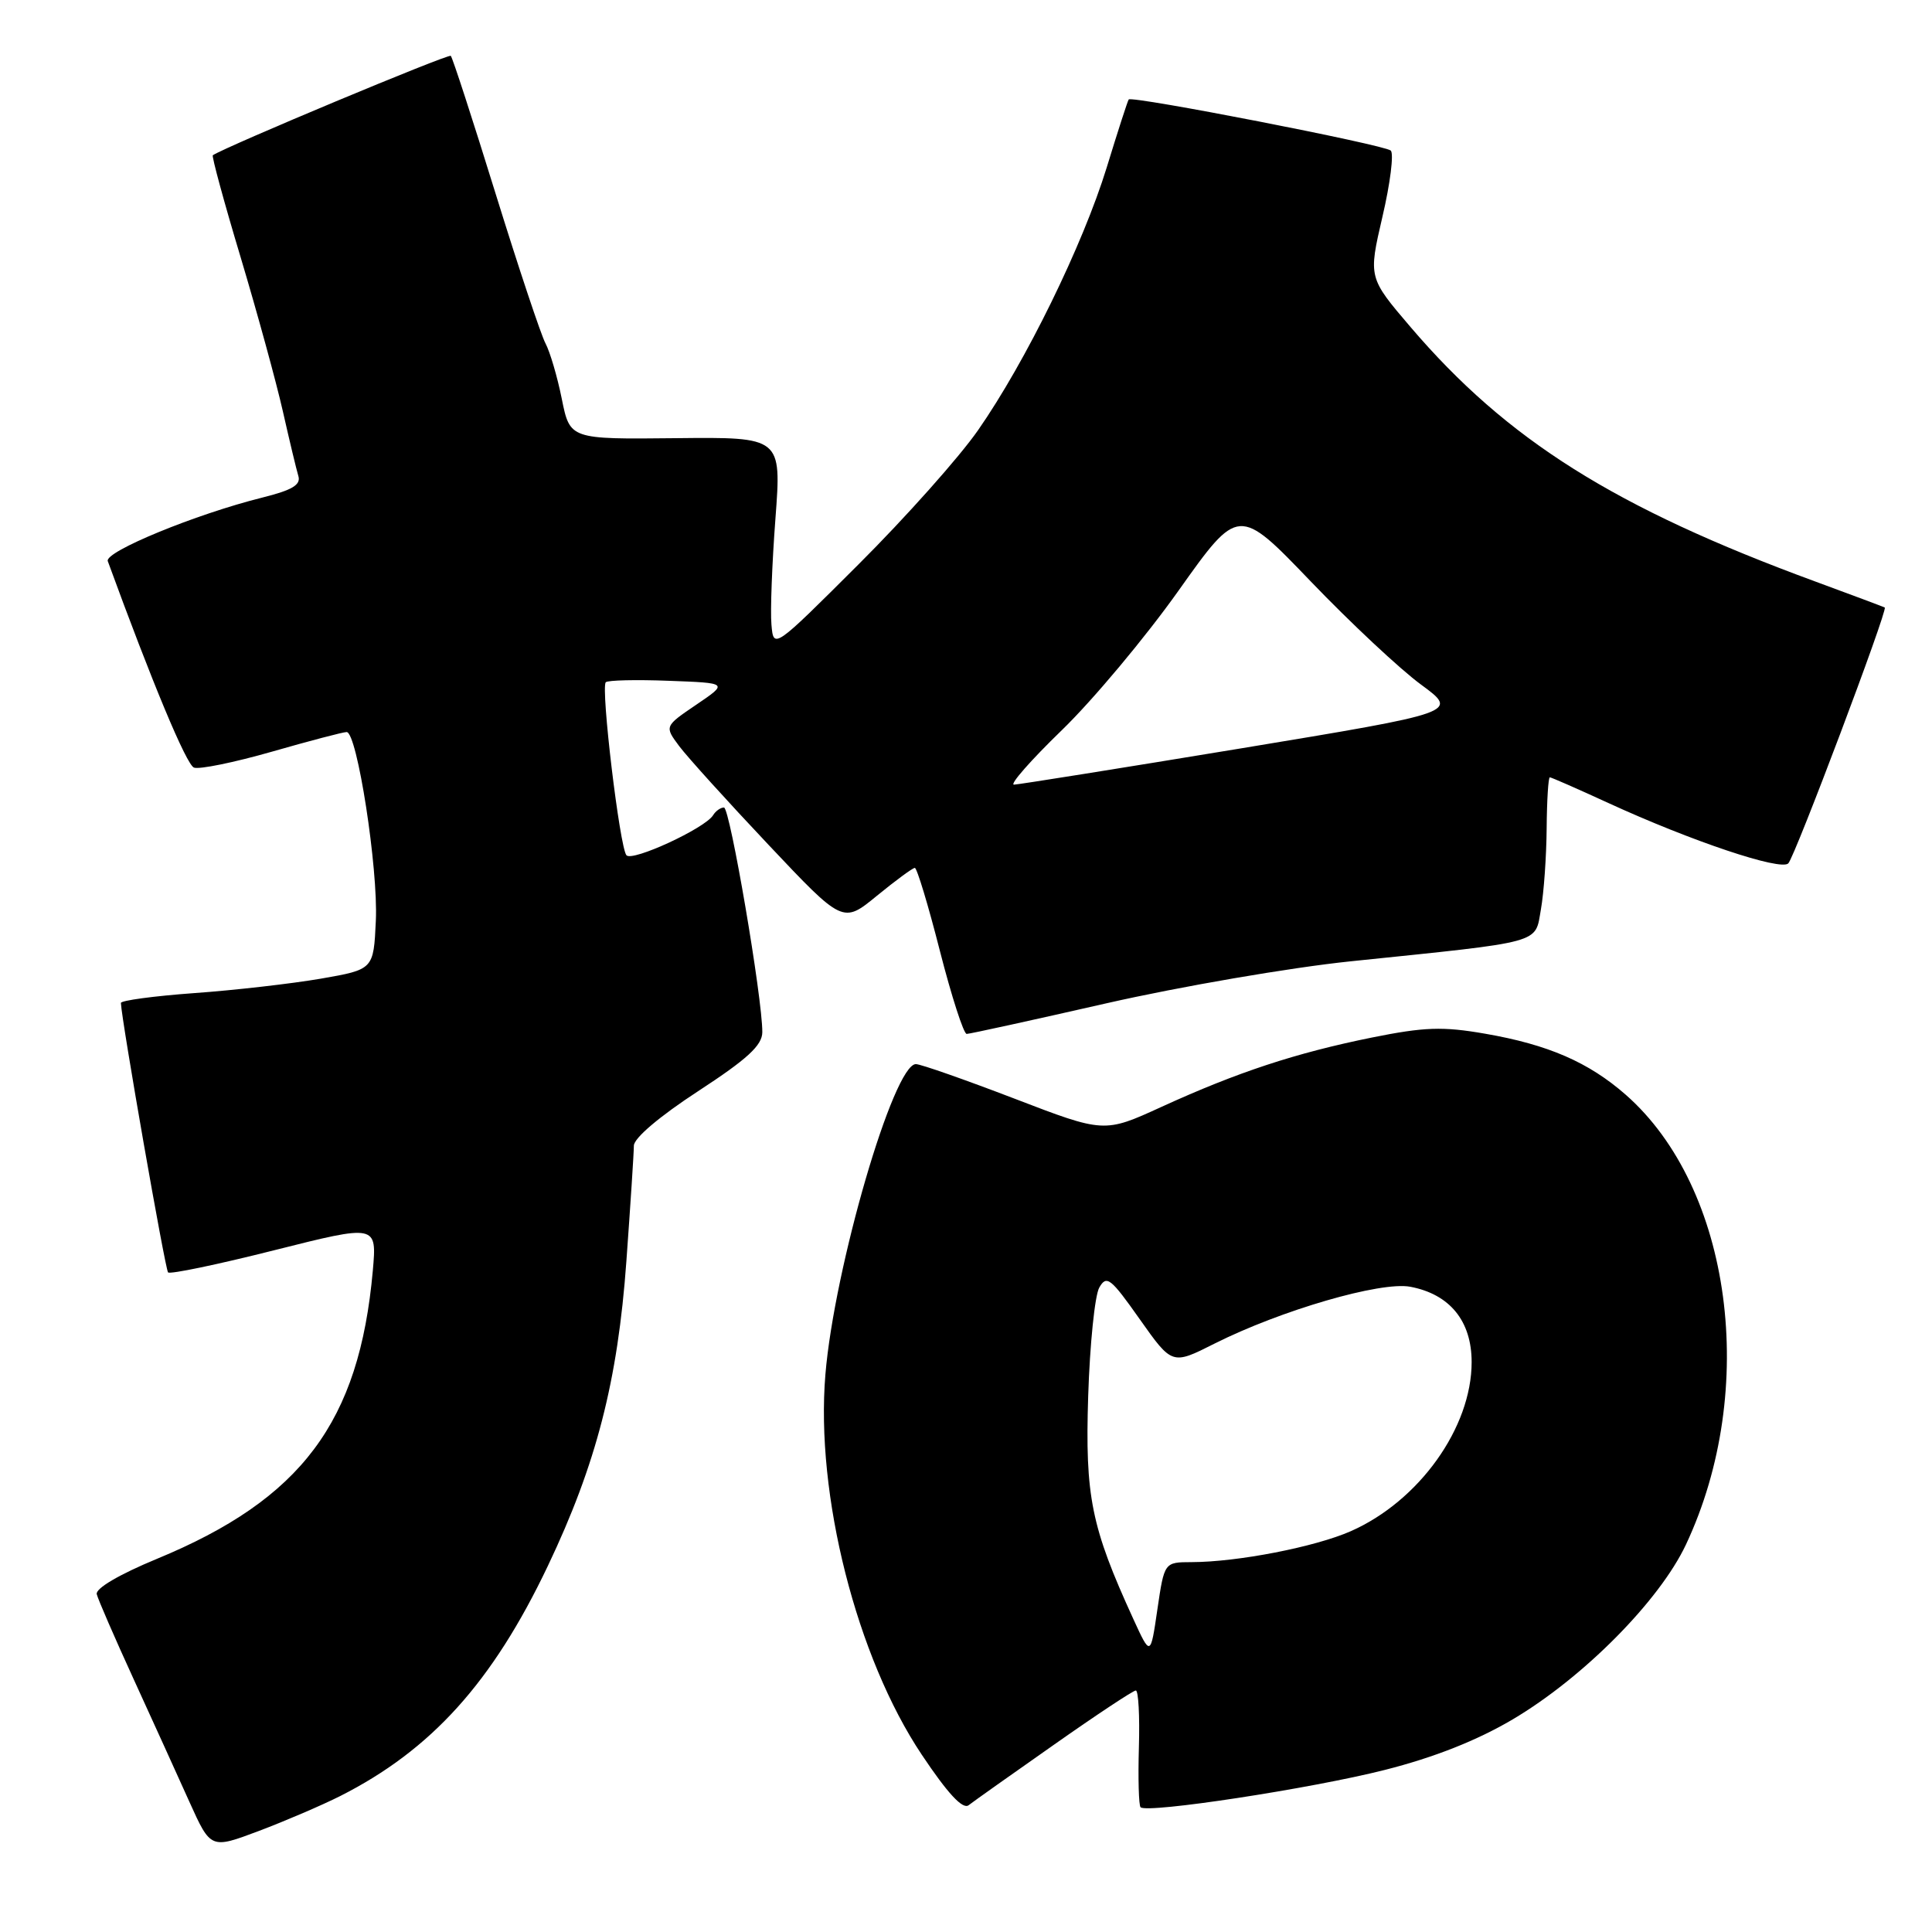 <?xml version="1.0" encoding="UTF-8" standalone="no"?>
<!DOCTYPE svg PUBLIC "-//W3C//DTD SVG 1.1//EN" "http://www.w3.org/Graphics/SVG/1.1/DTD/svg11.dtd" >
<svg xmlns="http://www.w3.org/2000/svg" xmlns:xlink="http://www.w3.org/1999/xlink" version="1.1" viewBox="0 0 256 256">
 <g >
 <path fill="currentColor"
d=" M 45.07 237.99 C 57.15 231.88 65.25 222.92 72.59 207.50 C 79.01 194.02 81.86 182.97 83.00 167.10 C 83.54 159.62 83.99 152.74 83.99 151.81 C 84.00 150.80 87.41 147.91 92.50 144.59 C 99.03 140.33 101.00 138.52 101.01 136.77 C 101.03 132.25 96.72 107.00 95.93 107.00 C 95.48 107.00 94.83 107.46 94.49 108.02 C 93.41 109.76 83.80 114.20 83.01 113.33 C 82.12 112.33 79.58 91.09 80.27 90.40 C 80.54 90.13 84.30 90.04 88.63 90.21 C 96.50 90.50 96.50 90.50 92.27 93.37 C 88.04 96.24 88.04 96.24 90.00 98.87 C 91.09 100.32 96.41 106.20 101.83 111.94 C 111.69 122.39 111.69 122.39 116.20 118.69 C 118.68 116.66 120.94 115.00 121.22 115.00 C 121.50 115.00 123.00 119.95 124.54 126.00 C 126.09 132.05 127.69 137.00 128.09 137.00 C 128.49 137.00 136.83 135.17 146.62 132.94 C 156.42 130.71 170.97 128.21 178.96 127.38 C 204.77 124.71 203.36 125.10 204.18 120.49 C 204.57 118.29 204.91 113.46 204.94 109.75 C 204.97 106.04 205.16 103.00 205.36 103.00 C 205.56 103.00 209.04 104.53 213.11 106.40 C 224.13 111.46 235.97 115.43 236.96 114.40 C 237.85 113.47 250.18 80.77 249.74 80.50 C 249.61 80.42 245.45 78.86 240.50 77.04 C 213.97 67.29 199.69 58.31 186.90 43.33 C 181.31 36.78 181.31 36.78 183.18 28.72 C 184.22 24.29 184.71 20.34 184.28 19.95 C 183.43 19.18 149.96 12.66 149.56 13.18 C 149.42 13.36 148.11 17.41 146.65 22.18 C 143.48 32.47 135.91 47.94 129.60 57.00 C 127.11 60.58 119.99 68.57 113.78 74.76 C 102.50 86.02 102.50 86.02 102.22 82.76 C 102.06 80.97 102.30 74.64 102.75 68.71 C 103.56 57.91 103.56 57.91 89.54 58.06 C 75.52 58.21 75.52 58.21 74.44 52.85 C 73.85 49.91 72.87 46.60 72.28 45.50 C 71.69 44.40 68.71 35.47 65.67 25.66 C 62.63 15.84 59.96 7.62 59.73 7.40 C 59.42 7.09 29.97 19.40 28.20 20.57 C 28.03 20.68 29.69 26.79 31.90 34.14 C 34.10 41.49 36.61 50.65 37.48 54.50 C 38.35 58.35 39.27 62.20 39.53 63.06 C 39.90 64.24 38.73 64.94 34.76 65.93 C 25.93 68.13 13.83 73.11 14.28 74.35 C 20.15 90.42 24.70 101.33 25.70 101.71 C 26.39 101.98 31.04 101.03 36.03 99.60 C 41.01 98.17 45.47 97.00 45.93 97.00 C 47.32 97.00 50.13 115.12 49.80 122.01 C 49.50 128.46 49.50 128.46 42.50 129.68 C 38.65 130.34 31.11 131.21 25.75 131.59 C 20.39 131.98 16.01 132.57 16.02 132.90 C 16.11 135.22 21.89 168.22 22.27 168.60 C 22.54 168.87 28.87 167.55 36.35 165.66 C 49.94 162.24 49.94 162.24 49.40 168.37 C 47.60 188.45 39.96 198.64 20.78 206.56 C 15.80 208.62 12.63 210.48 12.82 211.24 C 12.99 211.93 15.19 217.00 17.71 222.50 C 20.23 228.00 23.55 235.32 25.10 238.76 C 27.92 245.01 27.92 245.01 34.28 242.62 C 37.77 241.30 42.63 239.22 45.07 237.99 Z  M 139.69 231.16 C 145.29 227.22 150.16 224.00 150.50 224.00 C 150.85 224.00 151.03 227.38 150.91 231.51 C 150.79 235.64 150.89 239.22 151.13 239.47 C 151.99 240.32 173.79 236.99 183.51 234.52 C 190.03 232.87 195.71 230.62 200.42 227.84 C 209.81 222.29 219.89 212.11 223.40 204.66 C 233.05 184.12 229.48 157.41 215.42 145.06 C 210.50 140.75 205.15 138.42 196.78 136.97 C 191.15 135.99 188.73 136.08 181.78 137.48 C 171.70 139.52 163.96 142.07 153.92 146.66 C 146.31 150.14 146.31 150.14 134.41 145.57 C 127.86 143.06 121.99 141.00 121.36 141.00 C 118.41 141.00 110.55 167.96 109.37 182.12 C 108.04 198.06 113.50 219.59 122.14 232.51 C 125.58 237.66 127.57 239.80 128.35 239.20 C 128.98 238.71 134.08 235.09 139.69 231.16 Z  M 140.70 96.75 C 144.82 92.76 151.77 84.45 156.15 78.28 C 164.11 67.07 164.11 67.07 173.69 77.05 C 178.96 82.54 185.53 88.69 188.29 90.71 C 193.30 94.39 193.30 94.39 164.40 99.17 C 148.51 101.79 134.99 103.95 134.36 103.97 C 133.73 103.99 136.58 100.74 140.70 96.75 Z  M 150.16 214.50 C 144.58 202.31 143.77 198.30 144.19 185.00 C 144.41 178.12 145.07 171.65 145.66 170.61 C 146.63 168.91 147.17 169.34 151.02 174.80 C 155.31 180.87 155.31 180.87 160.90 178.05 C 169.71 173.62 182.94 169.77 186.86 170.50 C 192.11 171.49 195.00 175.04 195.00 180.49 C 195.00 189.16 188.05 198.89 178.99 202.89 C 174.25 204.98 163.98 206.98 157.89 206.99 C 154.28 207.00 154.28 207.00 153.36 213.25 C 152.45 219.50 152.45 219.50 150.16 214.50 Z "/>
</g>
</svg>